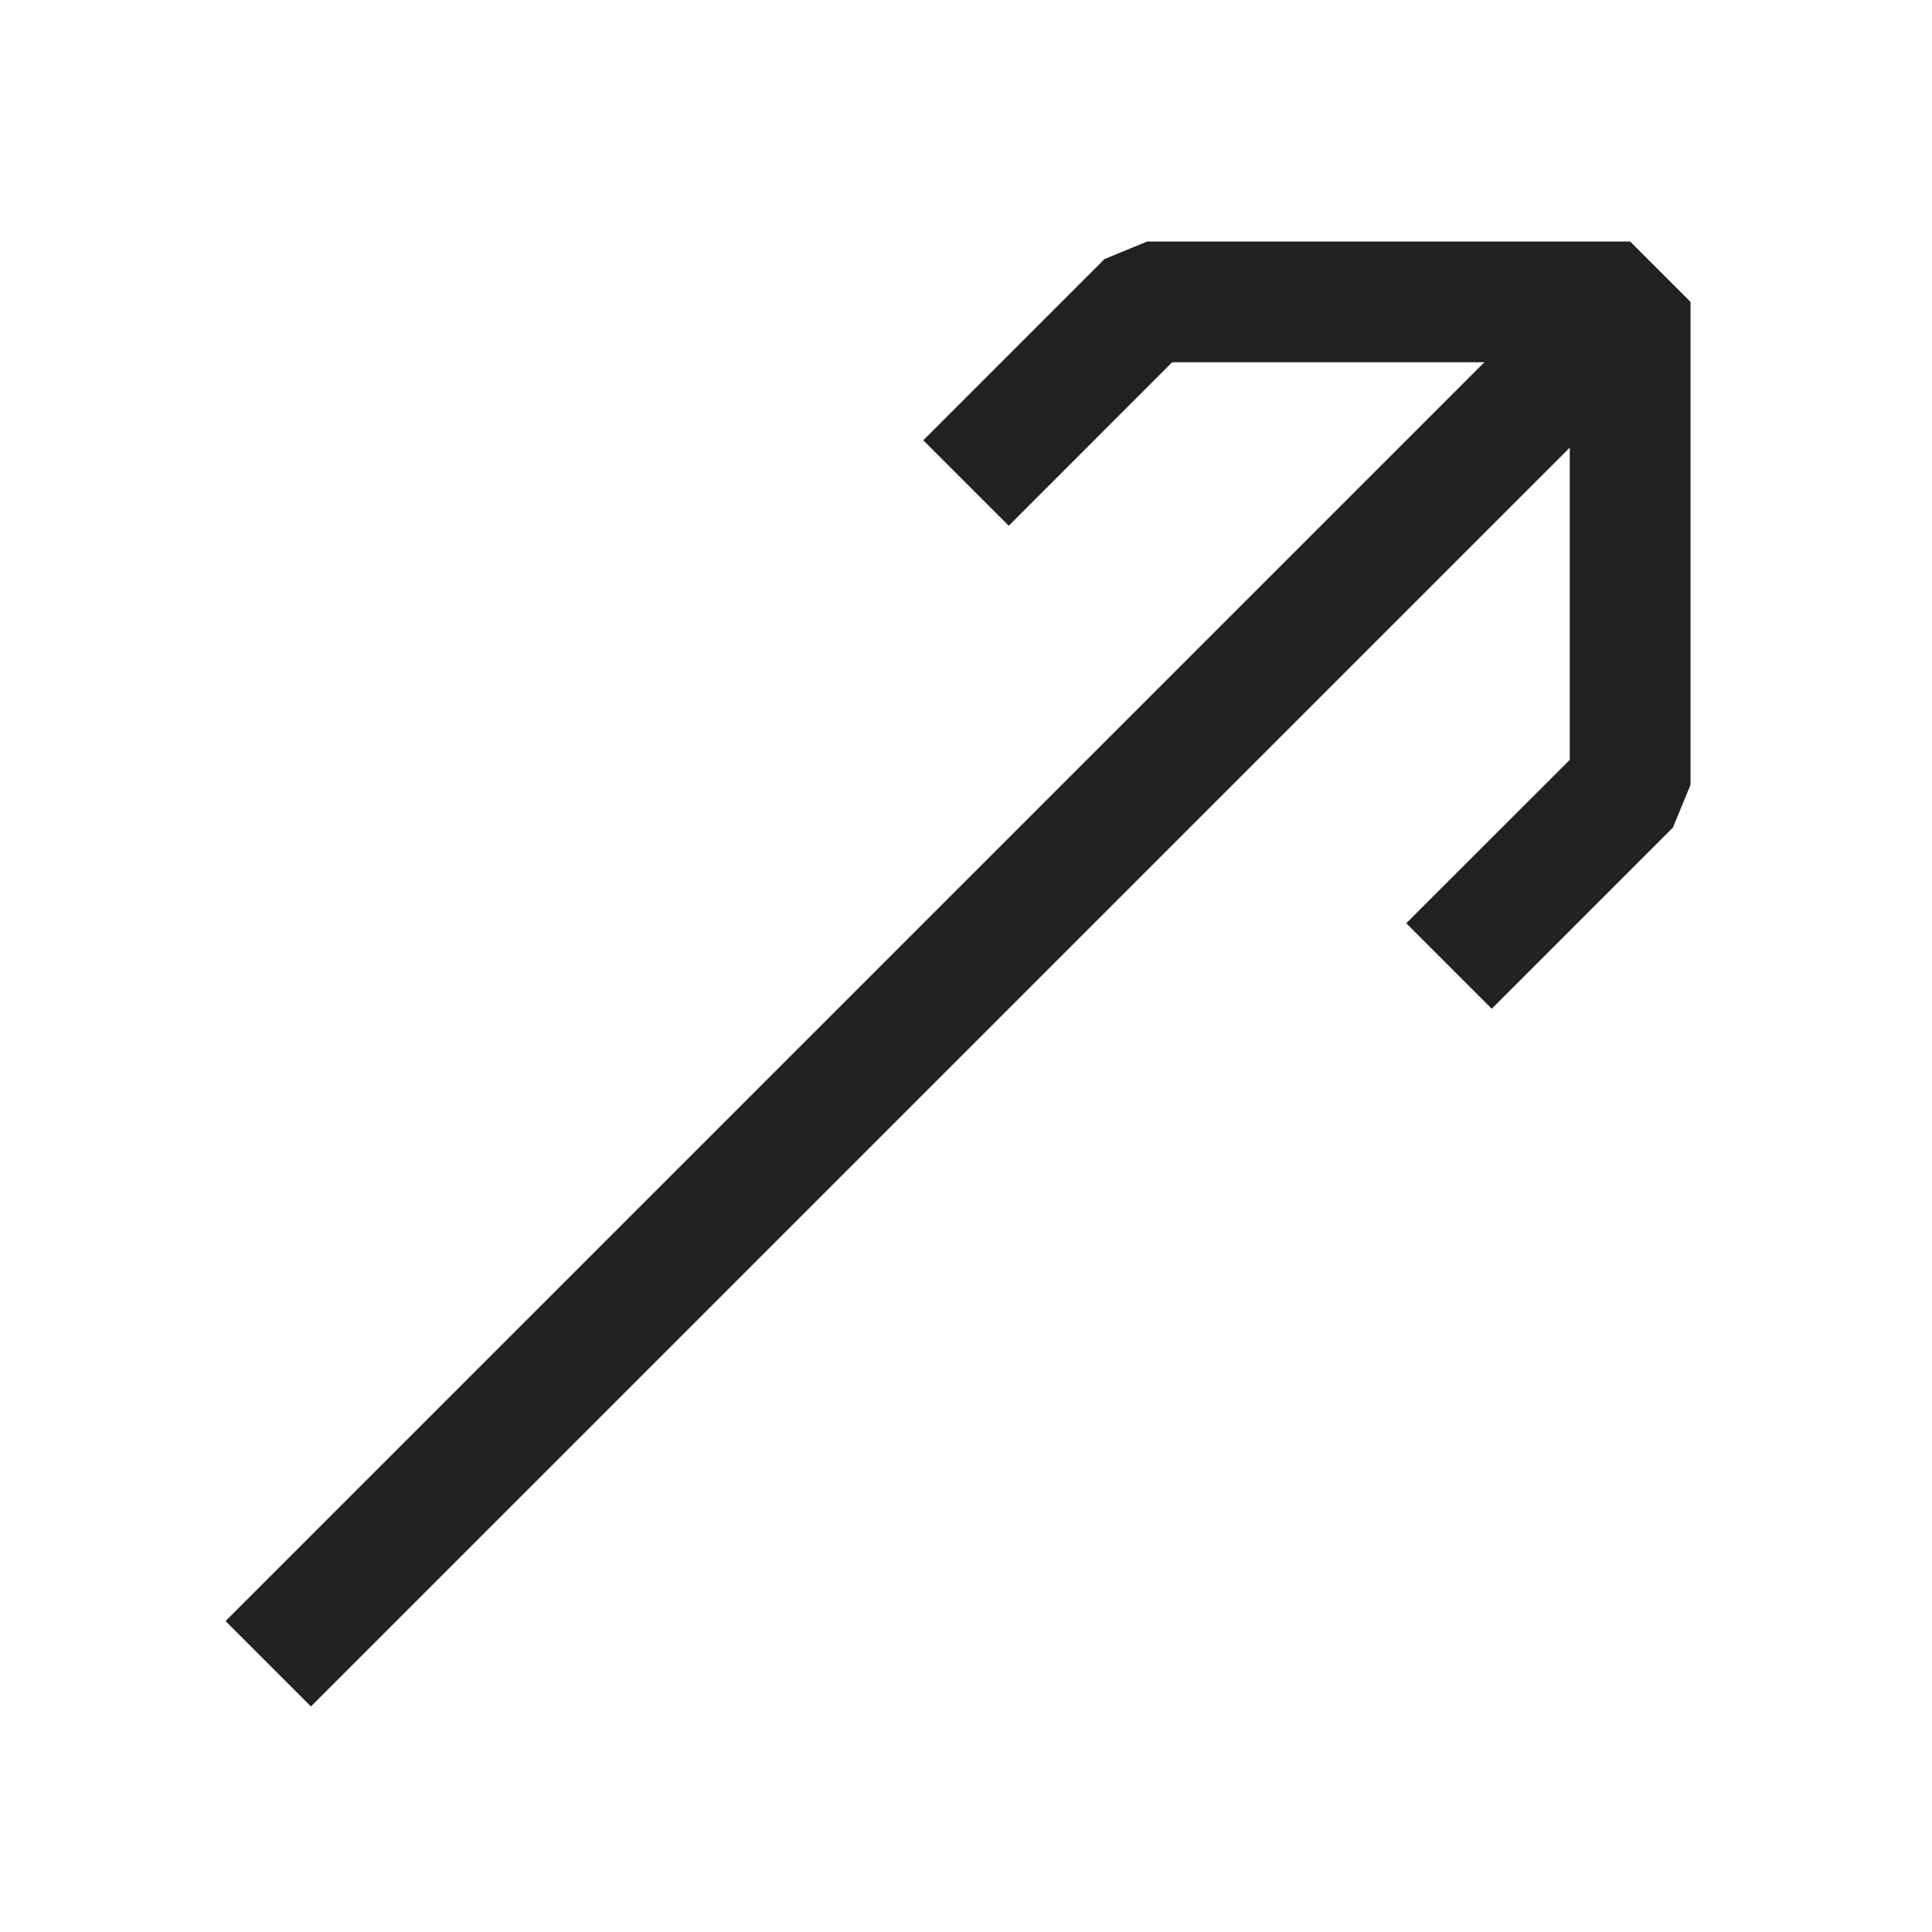 <svg xmlns="http://www.w3.org/2000/svg" viewBox="0 0 16 16">
  <defs>
    <style>.canvas{fill: none; opacity: 0;}.light-defaultgrey{fill: #212121; opacity: 1;}</style>
  </defs>
  <title>IconLightConnector</title>
  <g id="canvas">
    <path class="canvas" d="M16,16H0V0H16Z" />
  </g>
  <g id="level-1">
    <path class="light-defaultgrey" d="M14,2.5v4l-.146.354-1.5,1.5-.708-.708L13,6.293V3.707L2.575,14.132l-.707-.707L12.293,3H9.707L8.354,4.354l-.708-.708,1.5-1.5L9.5,2h4Z" />
  </g>
</svg>
